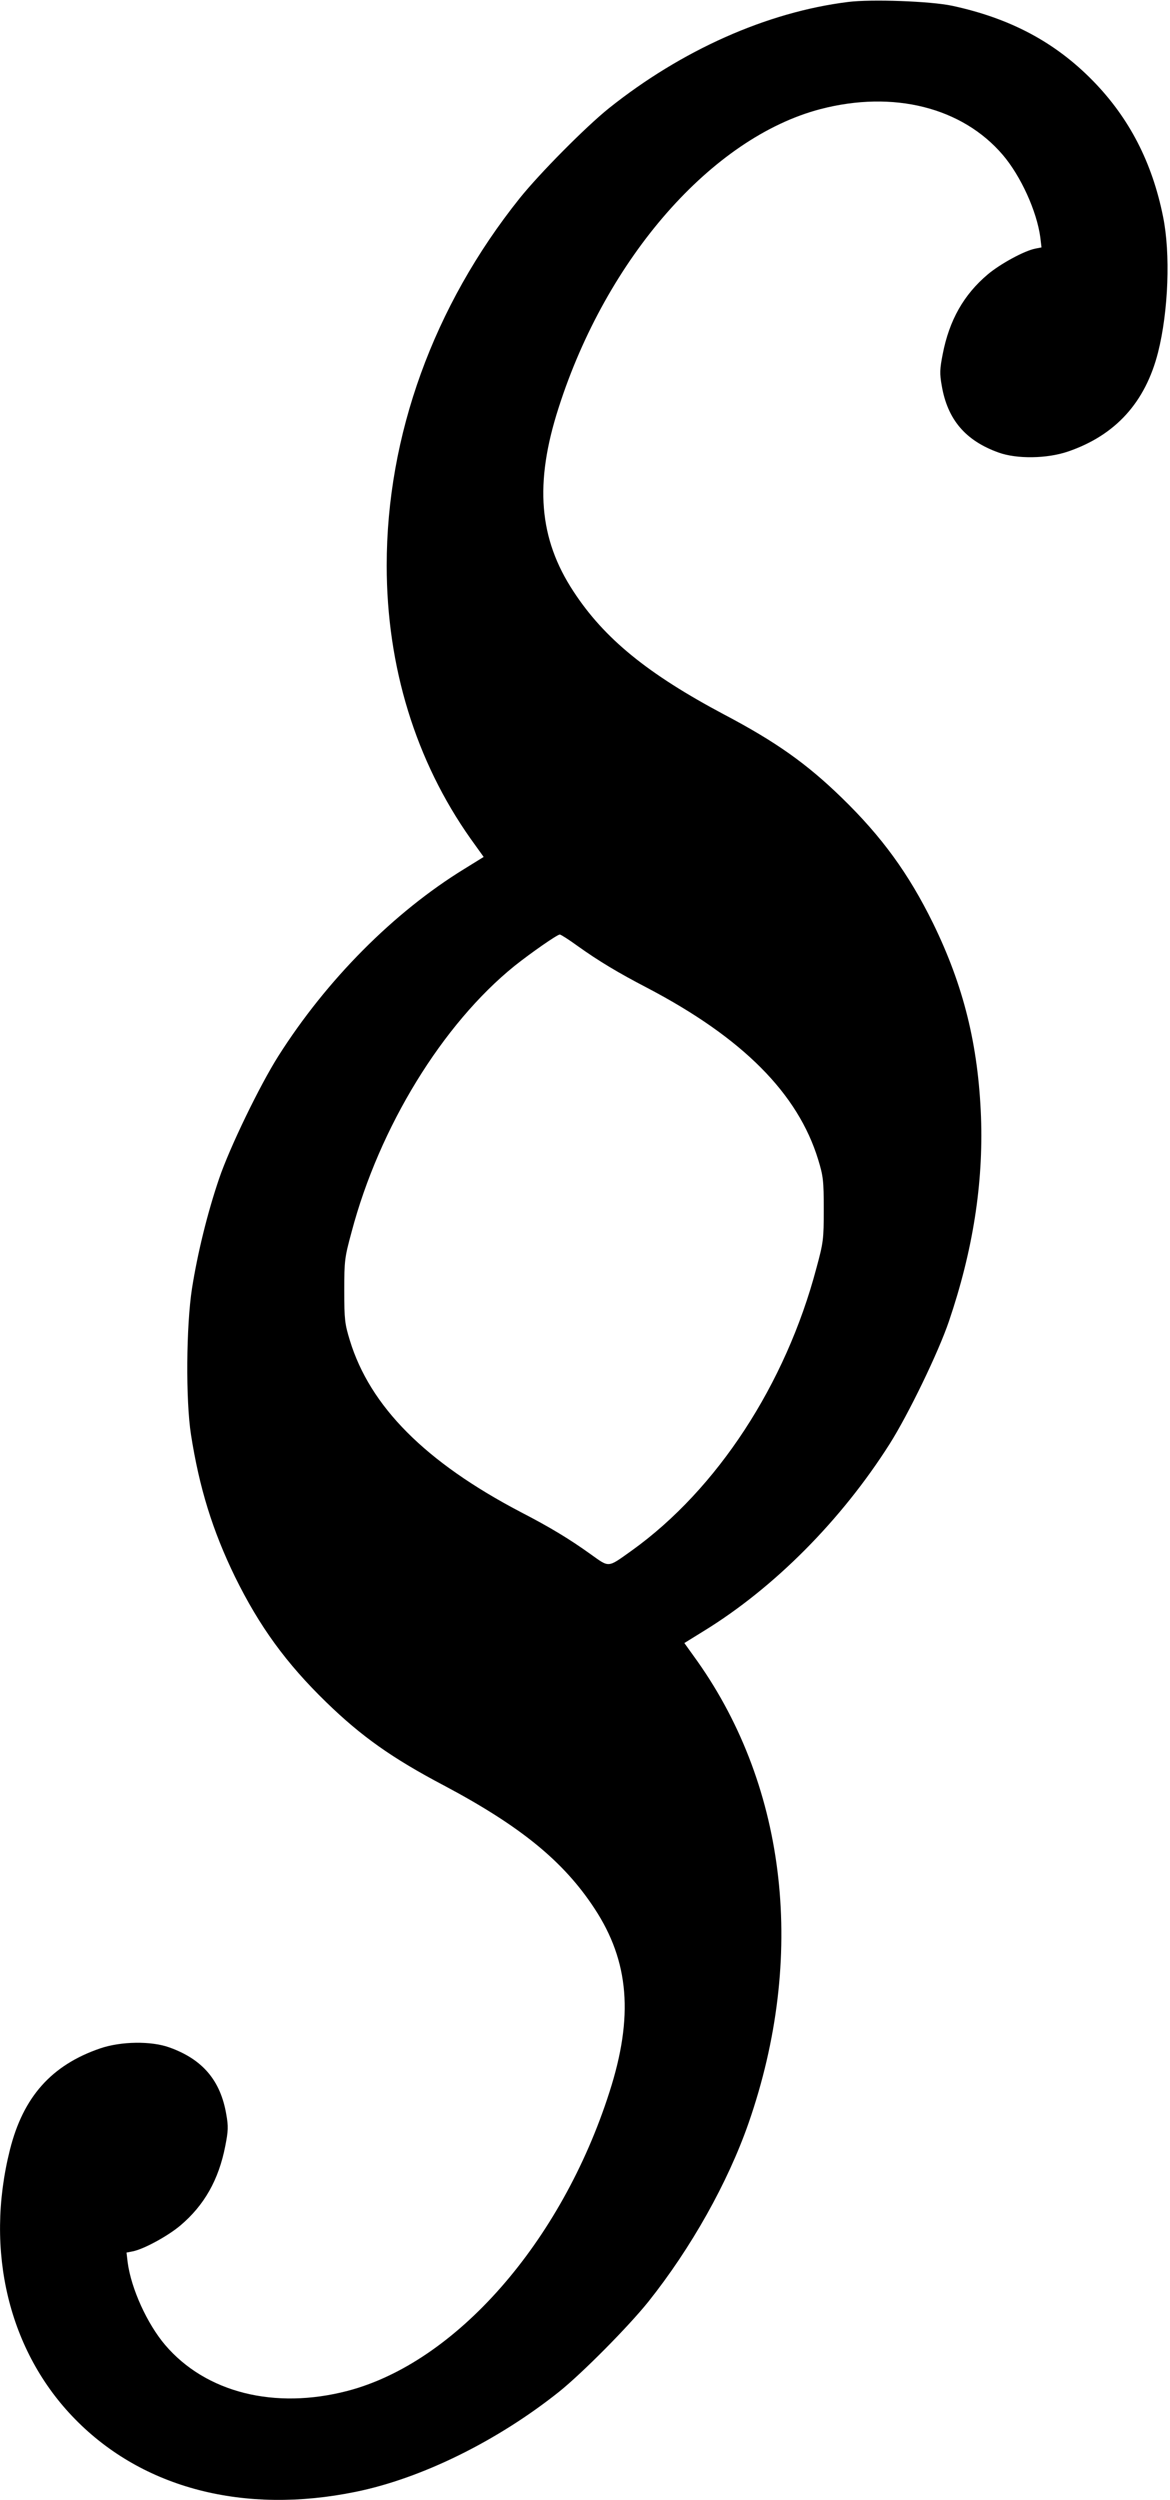 <?xml version="1.0" standalone="no"?>
<!DOCTYPE svg PUBLIC "-//W3C//DTD SVG 20010904//EN"
 "http://www.w3.org/TR/2001/REC-SVG-20010904/DTD/svg10.dtd">
<svg version="1.0" xmlns="http://www.w3.org/2000/svg"
 width="590pt" height="1260pt" viewBox="0 0 590 1260"
 preserveAspectRatio="xMidYMid meet">
<g transform="translate(0,1260) scale(0.1,-0.1)"
fill="#000000" stroke="none">
<path d="M4276 12590 c-409 -51 -839 -243 -1206 -536 -117 -94 -349 -328 -450
-454 -434 -543 -670 -1195 -670 -1850 0 -510 146 -985 423 -1377 l66 -92 -97
-60 c-357 -219 -695 -560 -938 -943 -95 -150 -246 -462 -299 -618 -59 -173
-109 -377 -137 -555 -29 -188 -32 -561 -5 -735 42 -269 109 -485 222 -717 123
-250 258 -436 461 -633 176 -171 331 -281 591 -418 388 -206 605 -383 761
-621 175 -266 198 -545 75 -926 -242 -756 -774 -1362 -1320 -1505 -368 -96
-715 -9 -920 231 -91 107 -171 283 -189 415 l-6 51 31 6 c56 11 177 77 240
130 121 102 194 231 227 401 15 76 16 99 5 160 -29 170 -119 277 -287 337 -92
33 -243 31 -349 -5 -245 -84 -388 -244 -455 -511 -128 -510 -6 -1017 329
-1358 342 -349 852 -481 1414 -366 334 68 716 257 1027 505 117 94 349 328
450 454 215 270 400 599 505 900 290 834 195 1686 -258 2327 l-66 92 97 60
c357 219 695 560 938 943 95 150 246 462 299 618 121 356 174 694 162 1030
-14 364 -88 662 -242 977 -123 250 -258 436 -461 633 -176 171 -331 281 -591
418 -388 206 -606 384 -761 621 -175 266 -198 545 -75 926 242 756 774 1362
1320 1505 368 96 715 9 920 -231 91 -107 171 -283 189 -415 l6 -51 -31 -6
c-56 -11 -177 -77 -240 -130 -121 -102 -194 -231 -227 -401 -15 -76 -16 -99
-5 -160 29 -170 119 -277 287 -337 92 -33 243 -31 349 5 240 82 391 248 455
501 52 207 63 497 25 683 -55 274 -171 498 -354 685 -191 195 -417 315 -710
378 -109 23 -407 34 -525 19z m-1363 -4758 c105 -75 203 -134 351 -211 481
-252 760 -532 862 -866 25 -82 28 -104 28 -250 0 -152 -2 -167 -37 -296 -155
-586 -501 -1115 -930 -1423 -125 -89 -112 -88 -209 -19 -106 76 -203 135 -352
212 -481 252 -760 532 -862 866 -25 82 -28 104 -28 250 0 152 2 167 37 296
140 529 459 1048 822 1341 83 66 215 158 228 158 5 0 46 -26 90 -58z"/>
</g>
</svg>
